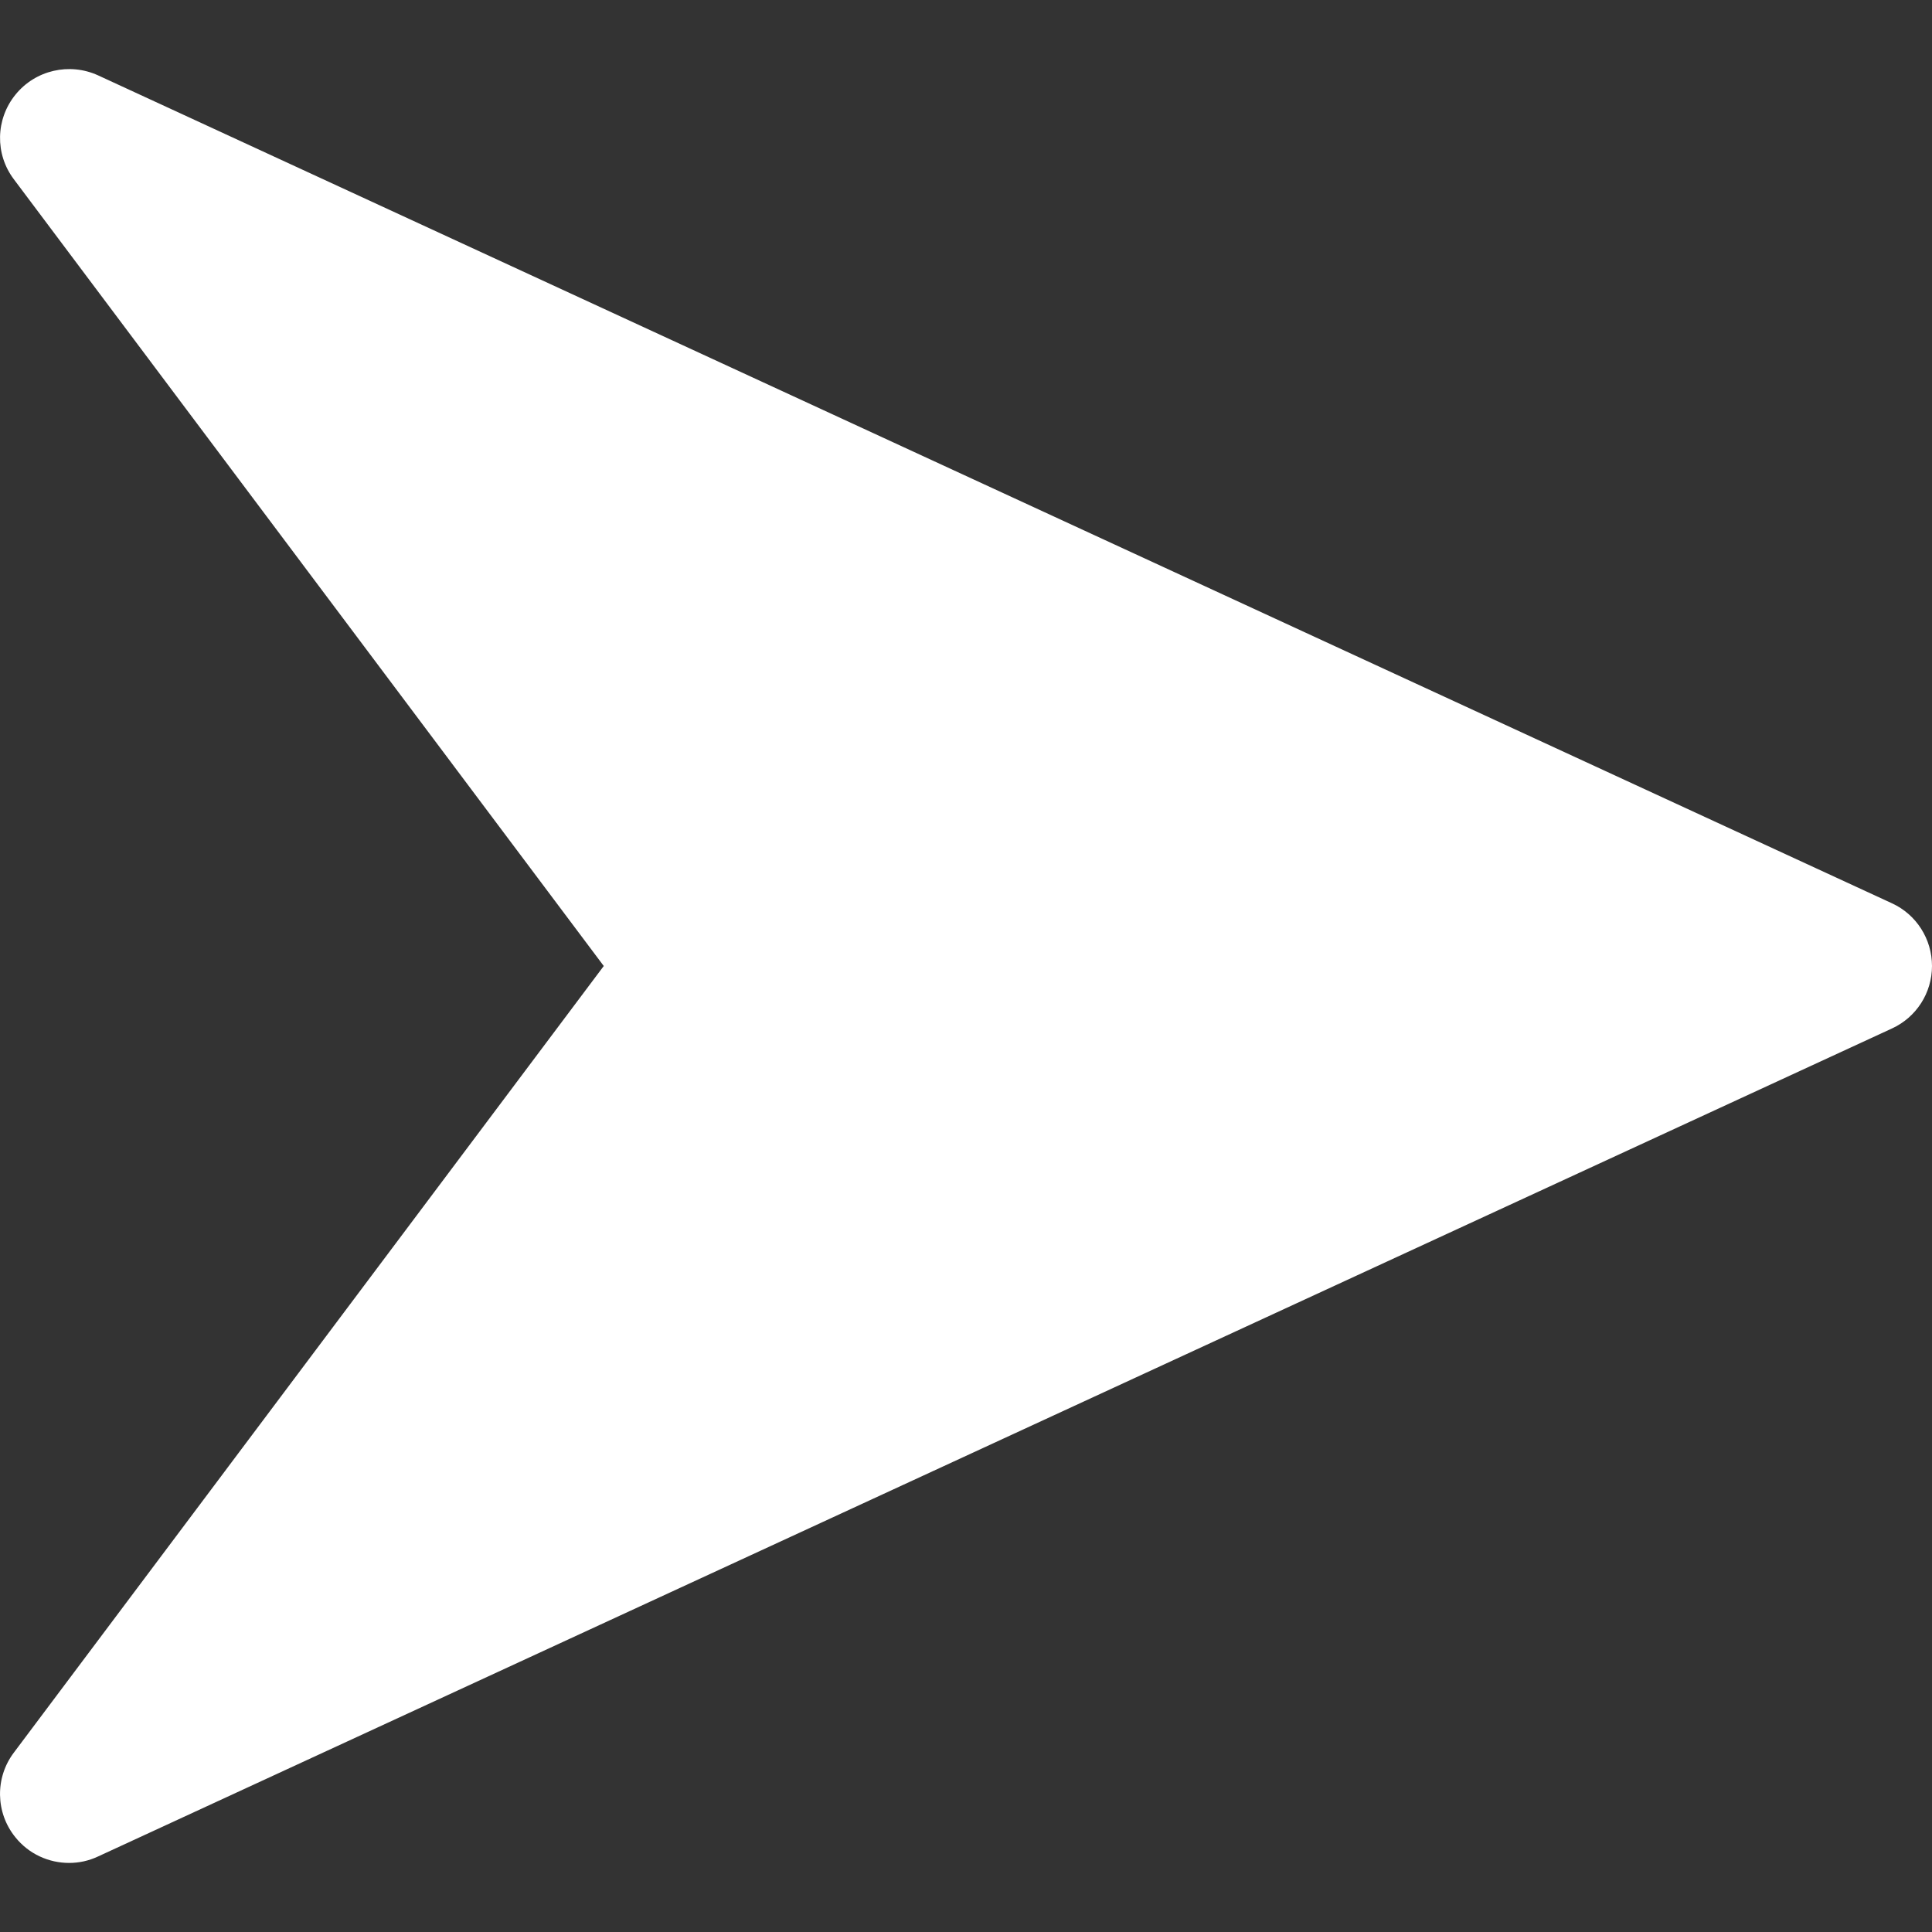 <svg width="16" height="16" viewBox="0 0 16 16" fill="none" xmlns="http://www.w3.org/2000/svg">
<rect x="0" y="0" width="16" height="16" fill="#333333" stroke="none"/>
<g clip-path="url(#clip0)">
<path d="M15.669 7.481L0.812 0.624C0.575 0.516 0.293 0.58 0.128 0.784C-0.037 0.987 -0.043 1.276 0.115 1.485L5 8L0.115 14.514C-0.043 14.723 -0.037 15.013 0.127 15.215C0.238 15.354 0.404 15.428 0.572 15.428C0.653 15.428 0.734 15.411 0.811 15.375L15.667 8.518C15.871 8.425 16 8.222 16 8C16 7.777 15.871 7.574 15.669 7.481Z" fill="white"/>
</g>
<defs>
<clipPath id="clip0">
<rect width="16" height="16" fill="white"/>
</clipPath>
</defs>
</svg>
